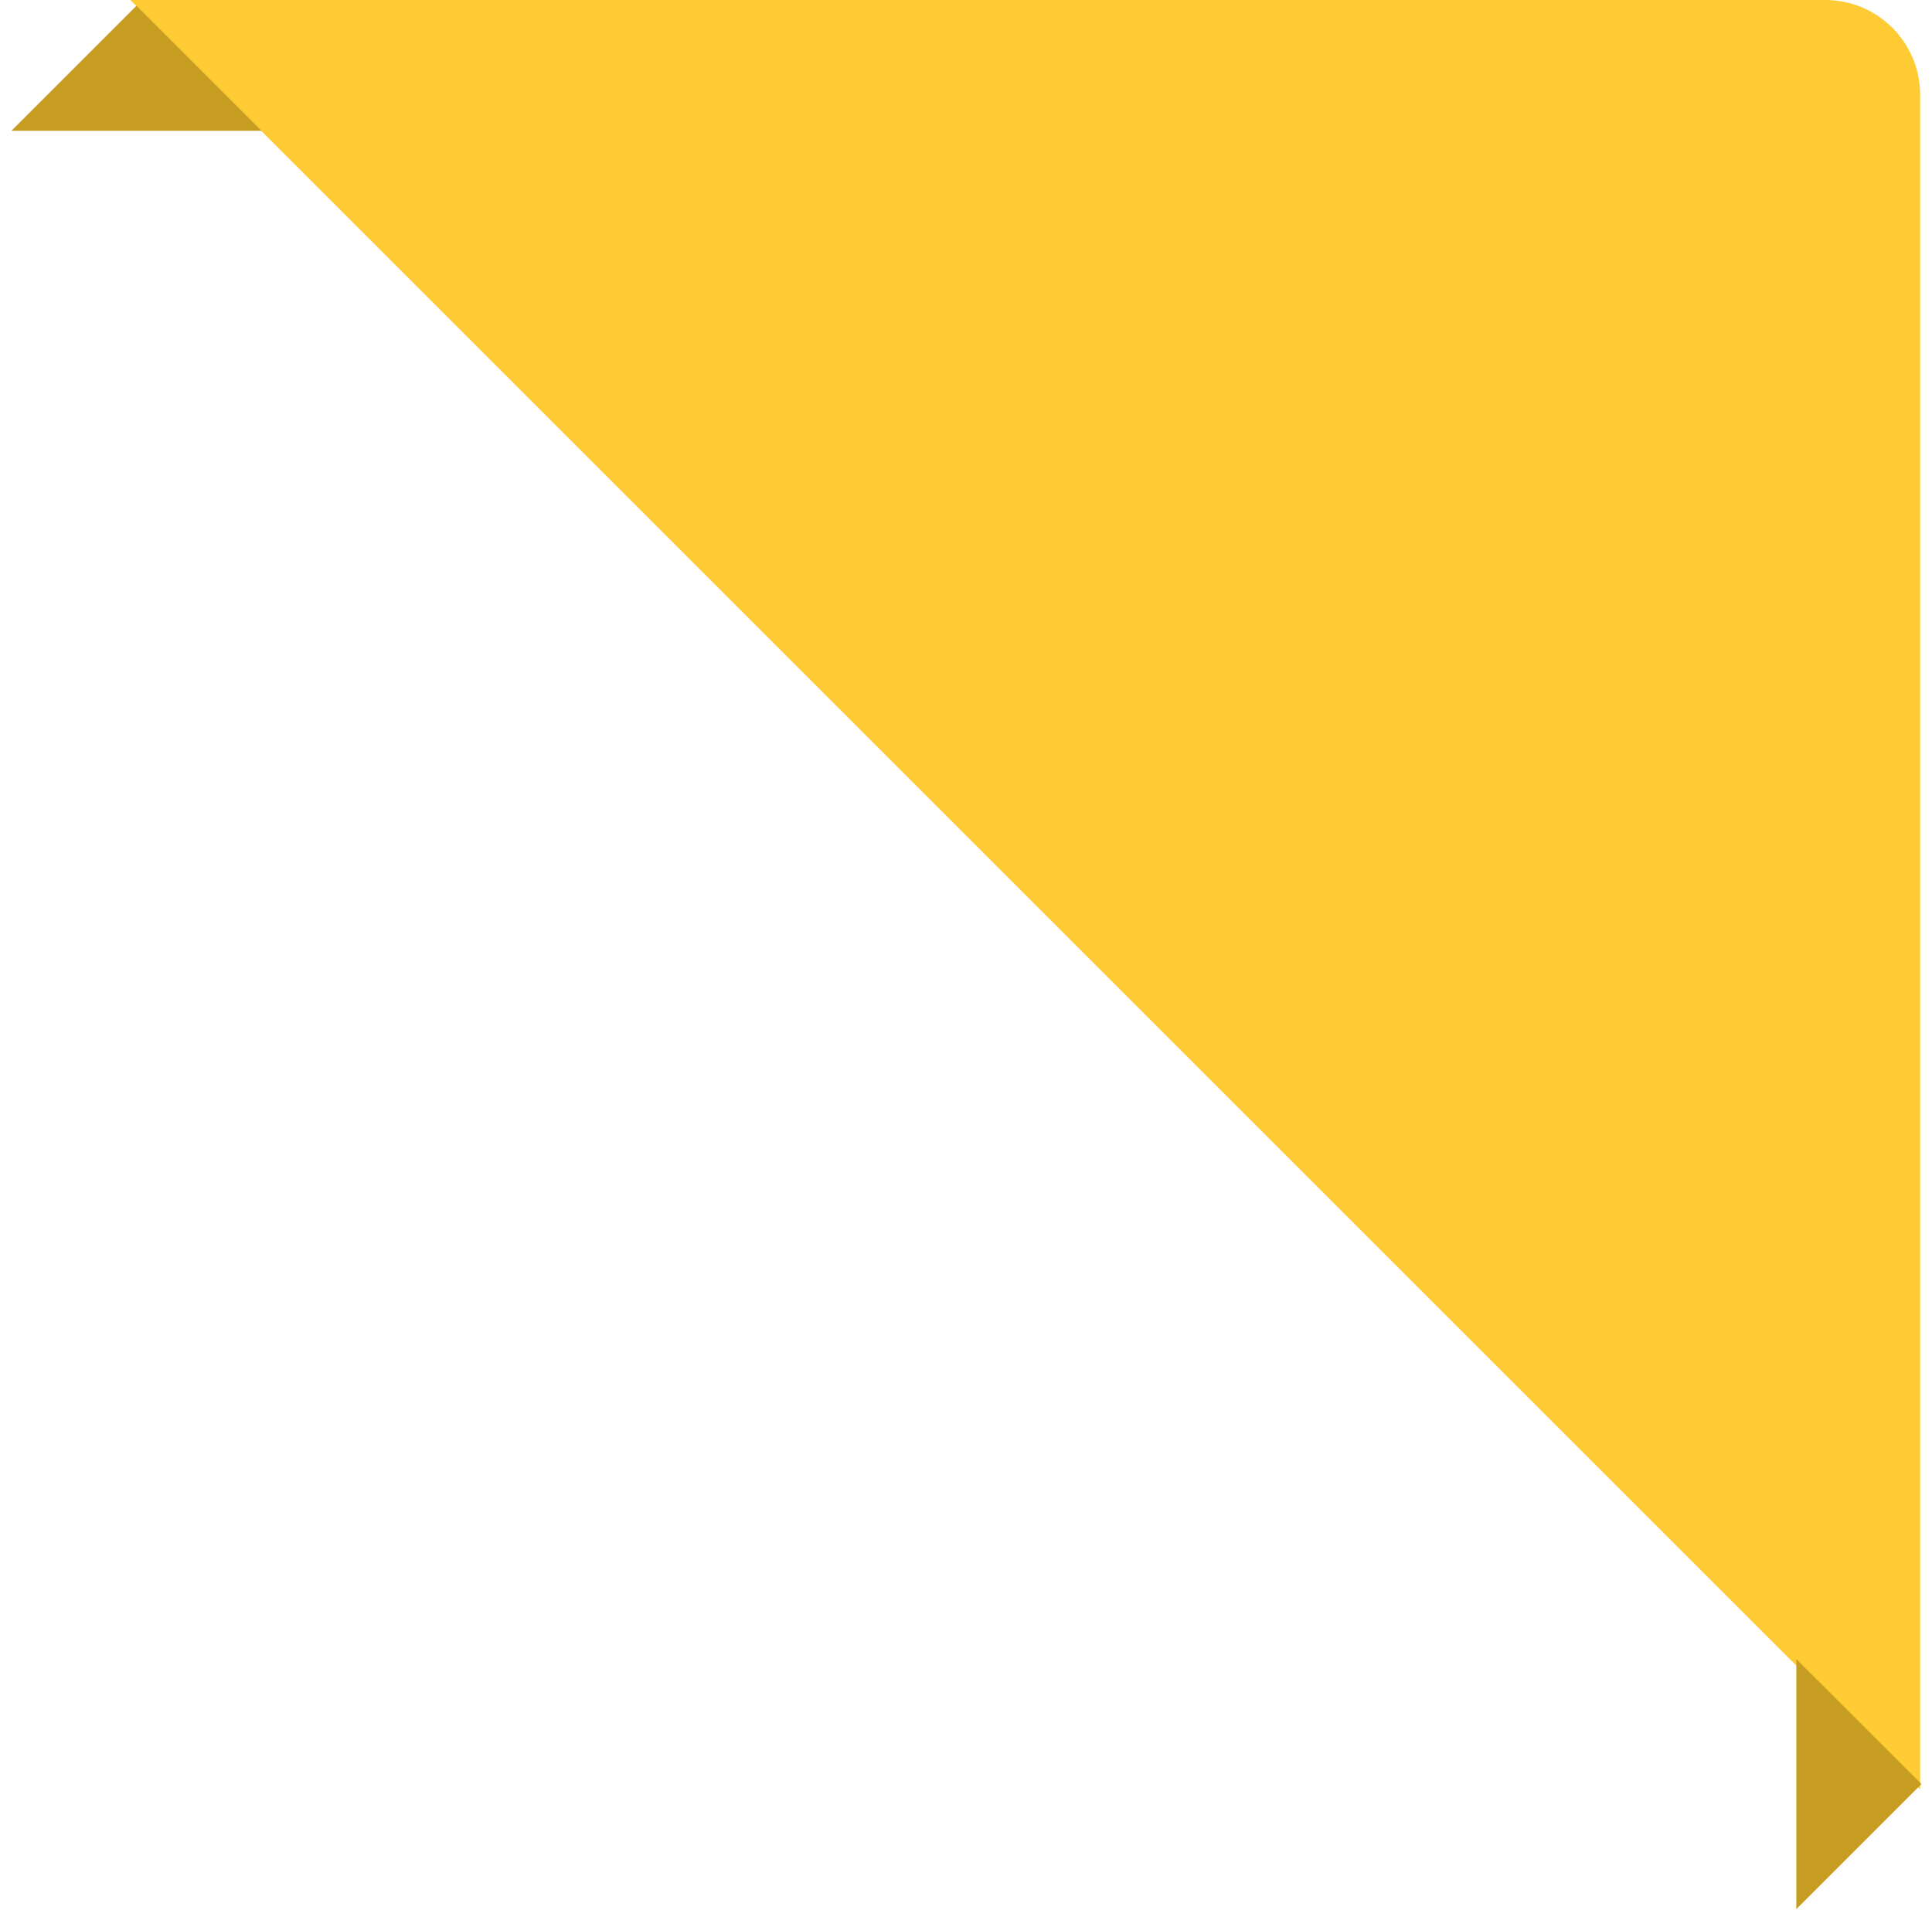 <svg width="163" height="162" viewBox="0 0 163 162" fill="none" xmlns="http://www.w3.org/2000/svg">
<path d="M154 0H11L162 151V8C162 3.582 158.418 0 154 0Z" fill="#FECB34"/>
<path d="M11.518 0.482L0.964 11.036H22.071L11.518 0.482Z" fill="#C79D21"/>
<path d="M162.107 150.553L151.553 140V161.107L162.107 150.553Z" fill="#C79D21"/>
</svg>
